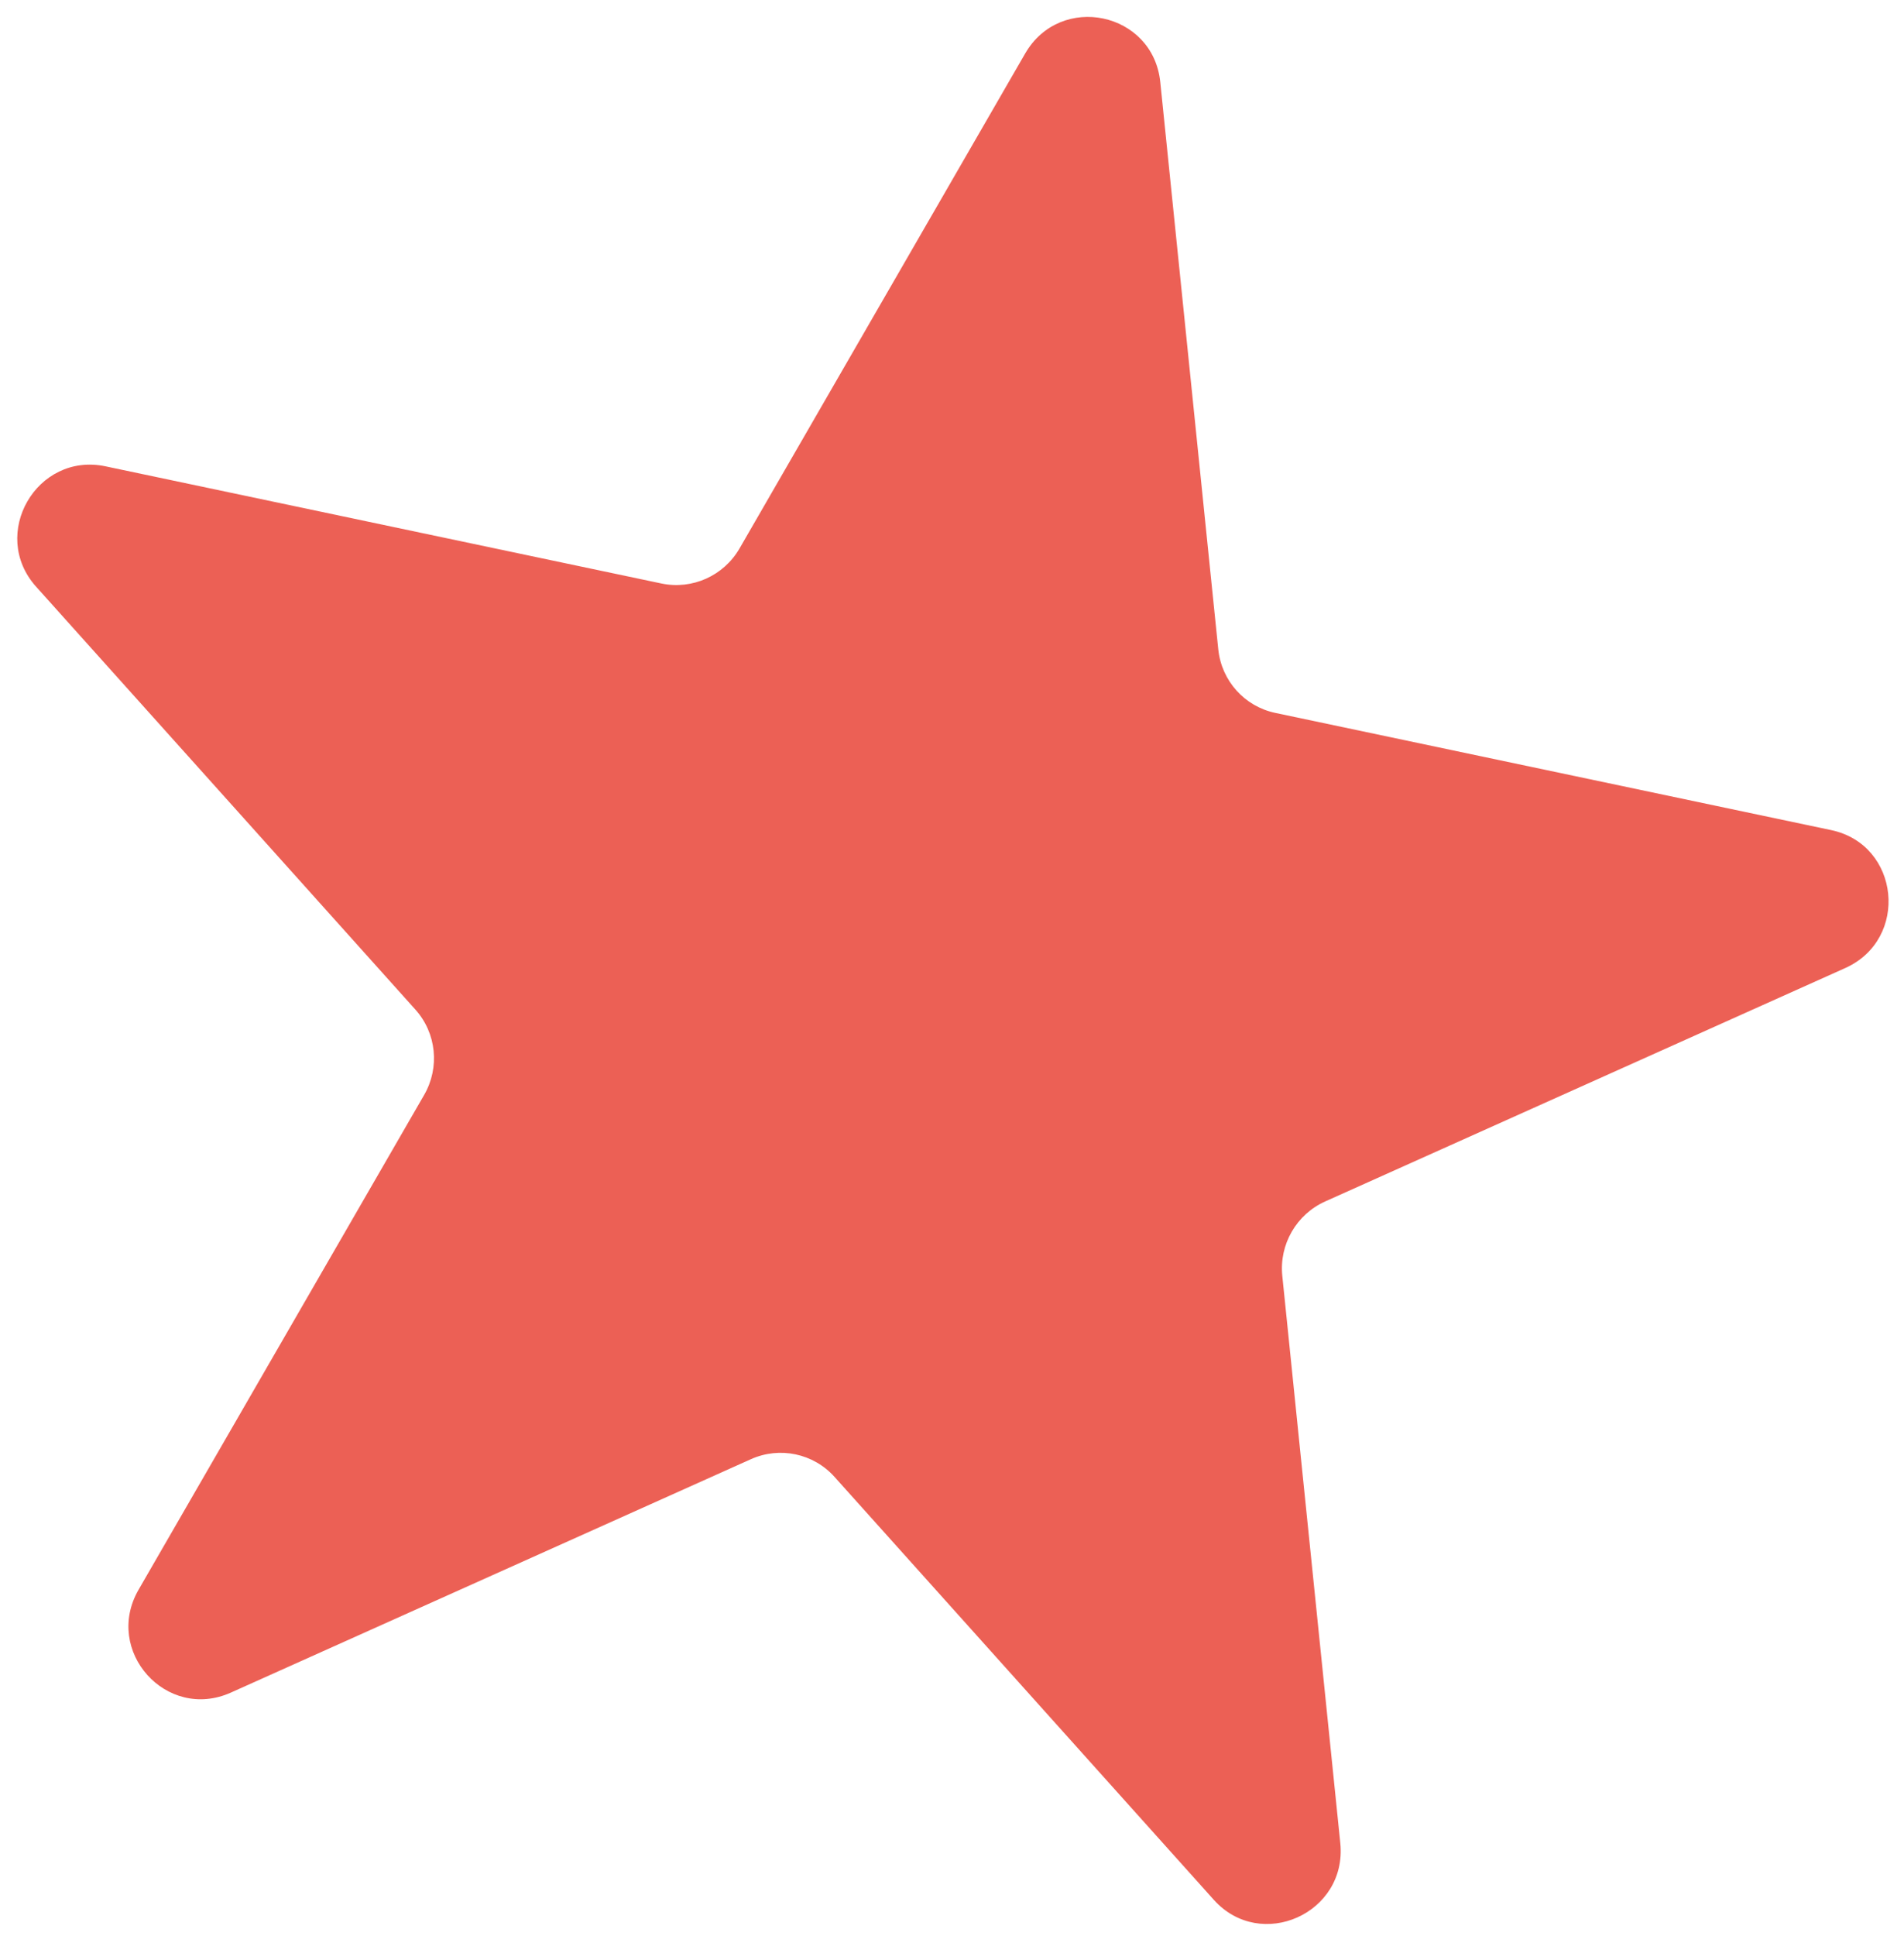<svg width="61" height="62" viewBox="0 0 61 62" fill="none" xmlns="http://www.w3.org/2000/svg">
<path d="M1.156 18.788C-0.349 17.11 1.175 14.469 3.381 14.934L21.189 18.686C22.176 18.894 23.187 18.441 23.694 17.563L32.842 1.717C33.975 -0.246 36.943 0.38 37.173 2.63L39.031 20.795C39.134 21.801 39.871 22.623 40.858 22.831L58.666 26.584C60.872 27.049 61.181 30.076 59.117 31.002L42.457 38.476C41.535 38.89 40.979 39.852 41.082 40.858L42.94 59.023C43.17 61.273 40.393 62.519 38.887 60.841L26.734 47.295C26.06 46.545 24.98 46.317 24.057 46.731L7.397 54.205C5.333 55.131 3.307 52.873 4.44 50.91L13.589 35.065C14.096 34.187 13.983 33.084 13.31 32.334L1.156 18.788Z" fill="#EC6055"/>
</svg>
